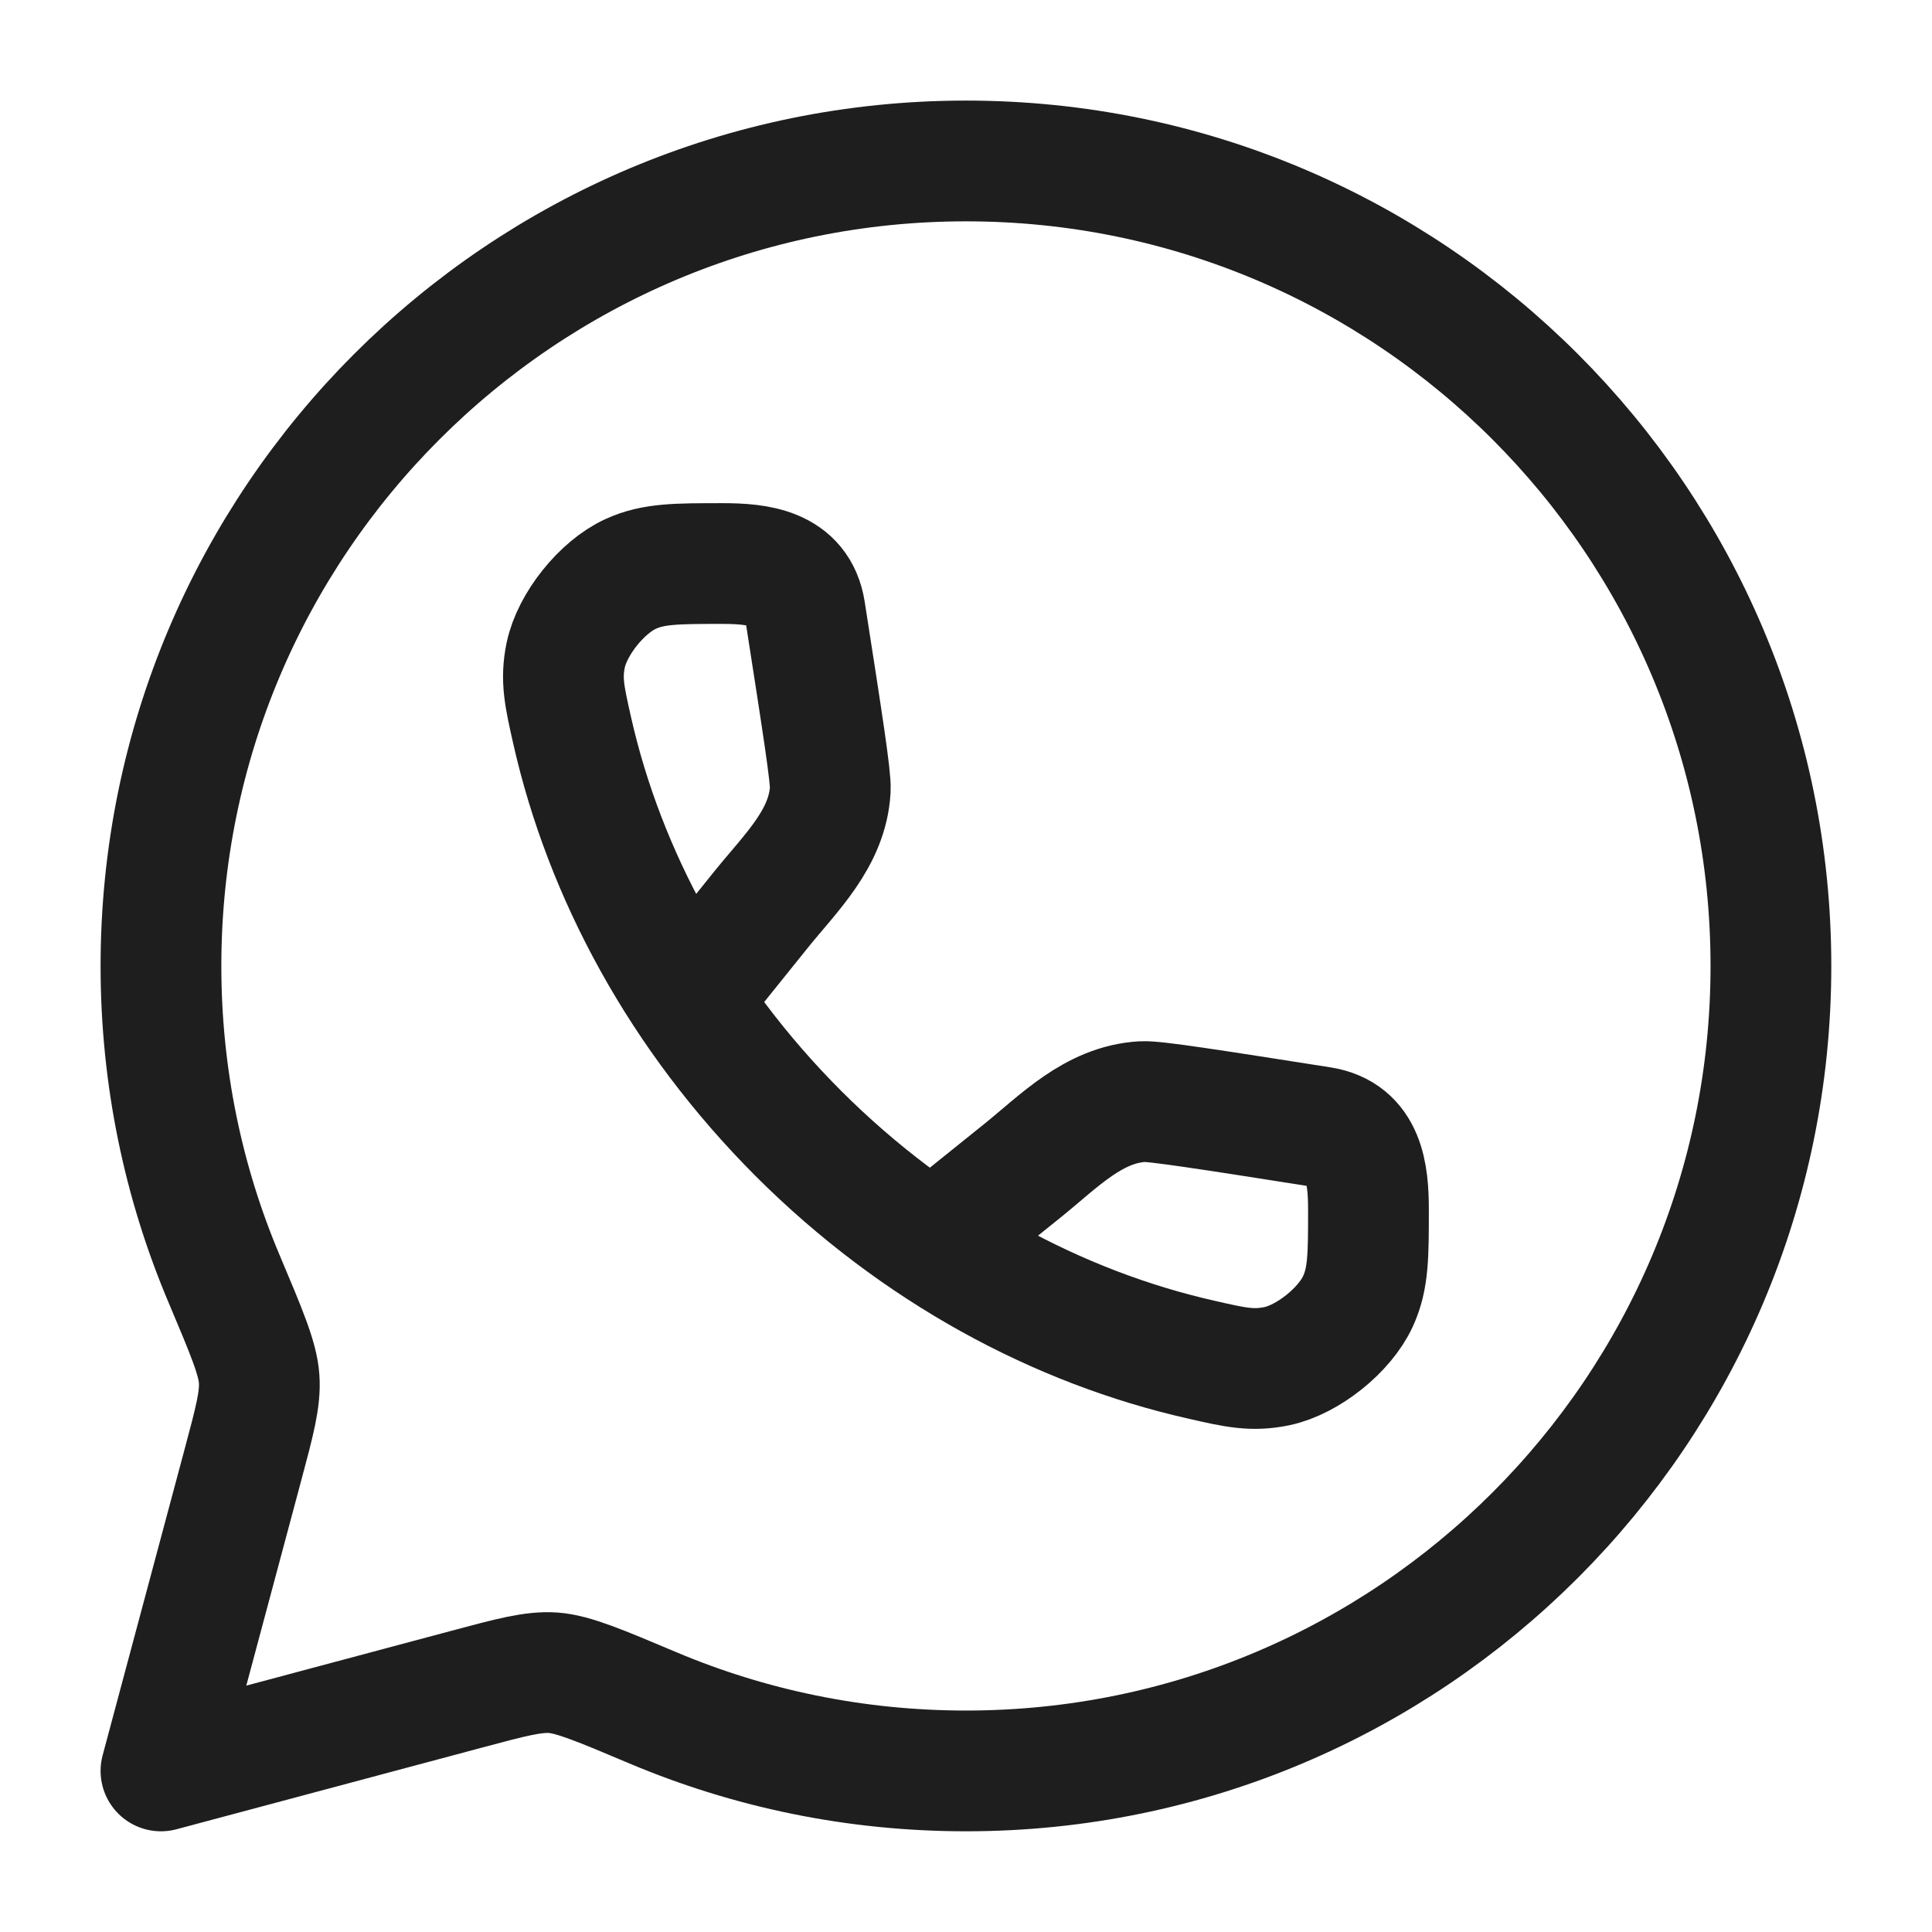 <svg width="16" height="16" viewBox="0 0 16 16" fill="none" xmlns="http://www.w3.org/2000/svg">
<path d="M8 14.666C11.682 14.666 14.666 11.682 14.666 8C14.666 4.318 11.682 1.333 8 1.333C4.318 1.333 1.333 4.318 1.333 8C1.333 8.919 1.519 9.795 1.856 10.591C2.042 11.032 2.135 11.252 2.146 11.418C2.158 11.585 2.109 11.768 2.011 12.134L1.333 14.666L3.866 13.989C4.232 13.891 4.415 13.842 4.581 13.853C4.747 13.865 4.968 13.958 5.408 14.144C6.205 14.48 7.08 14.666 8 14.666Z" stroke="#1E1E1F" stroke-linejoin="round"/>
<path d="M5.725 8.251L6.305 7.53C6.55 7.226 6.853 6.943 6.876 6.539C6.882 6.436 6.81 5.978 6.667 5.06C6.61 4.699 6.273 4.667 5.982 4.667C5.601 4.667 5.411 4.667 5.223 4.753C4.984 4.862 4.739 5.168 4.685 5.425C4.643 5.628 4.675 5.768 4.738 6.048C5.006 7.236 5.636 8.41 6.612 9.387C7.589 10.363 8.763 10.993 9.952 11.261C10.231 11.325 10.371 11.356 10.575 11.314C10.831 11.26 11.137 11.015 11.246 10.777C11.333 10.588 11.333 10.398 11.333 10.018C11.333 9.726 11.3 9.389 10.939 9.333C10.022 9.189 9.563 9.117 9.461 9.123C9.056 9.147 8.773 9.449 8.469 9.694L7.748 10.274" stroke="#1E1E1F"/>
</svg>
